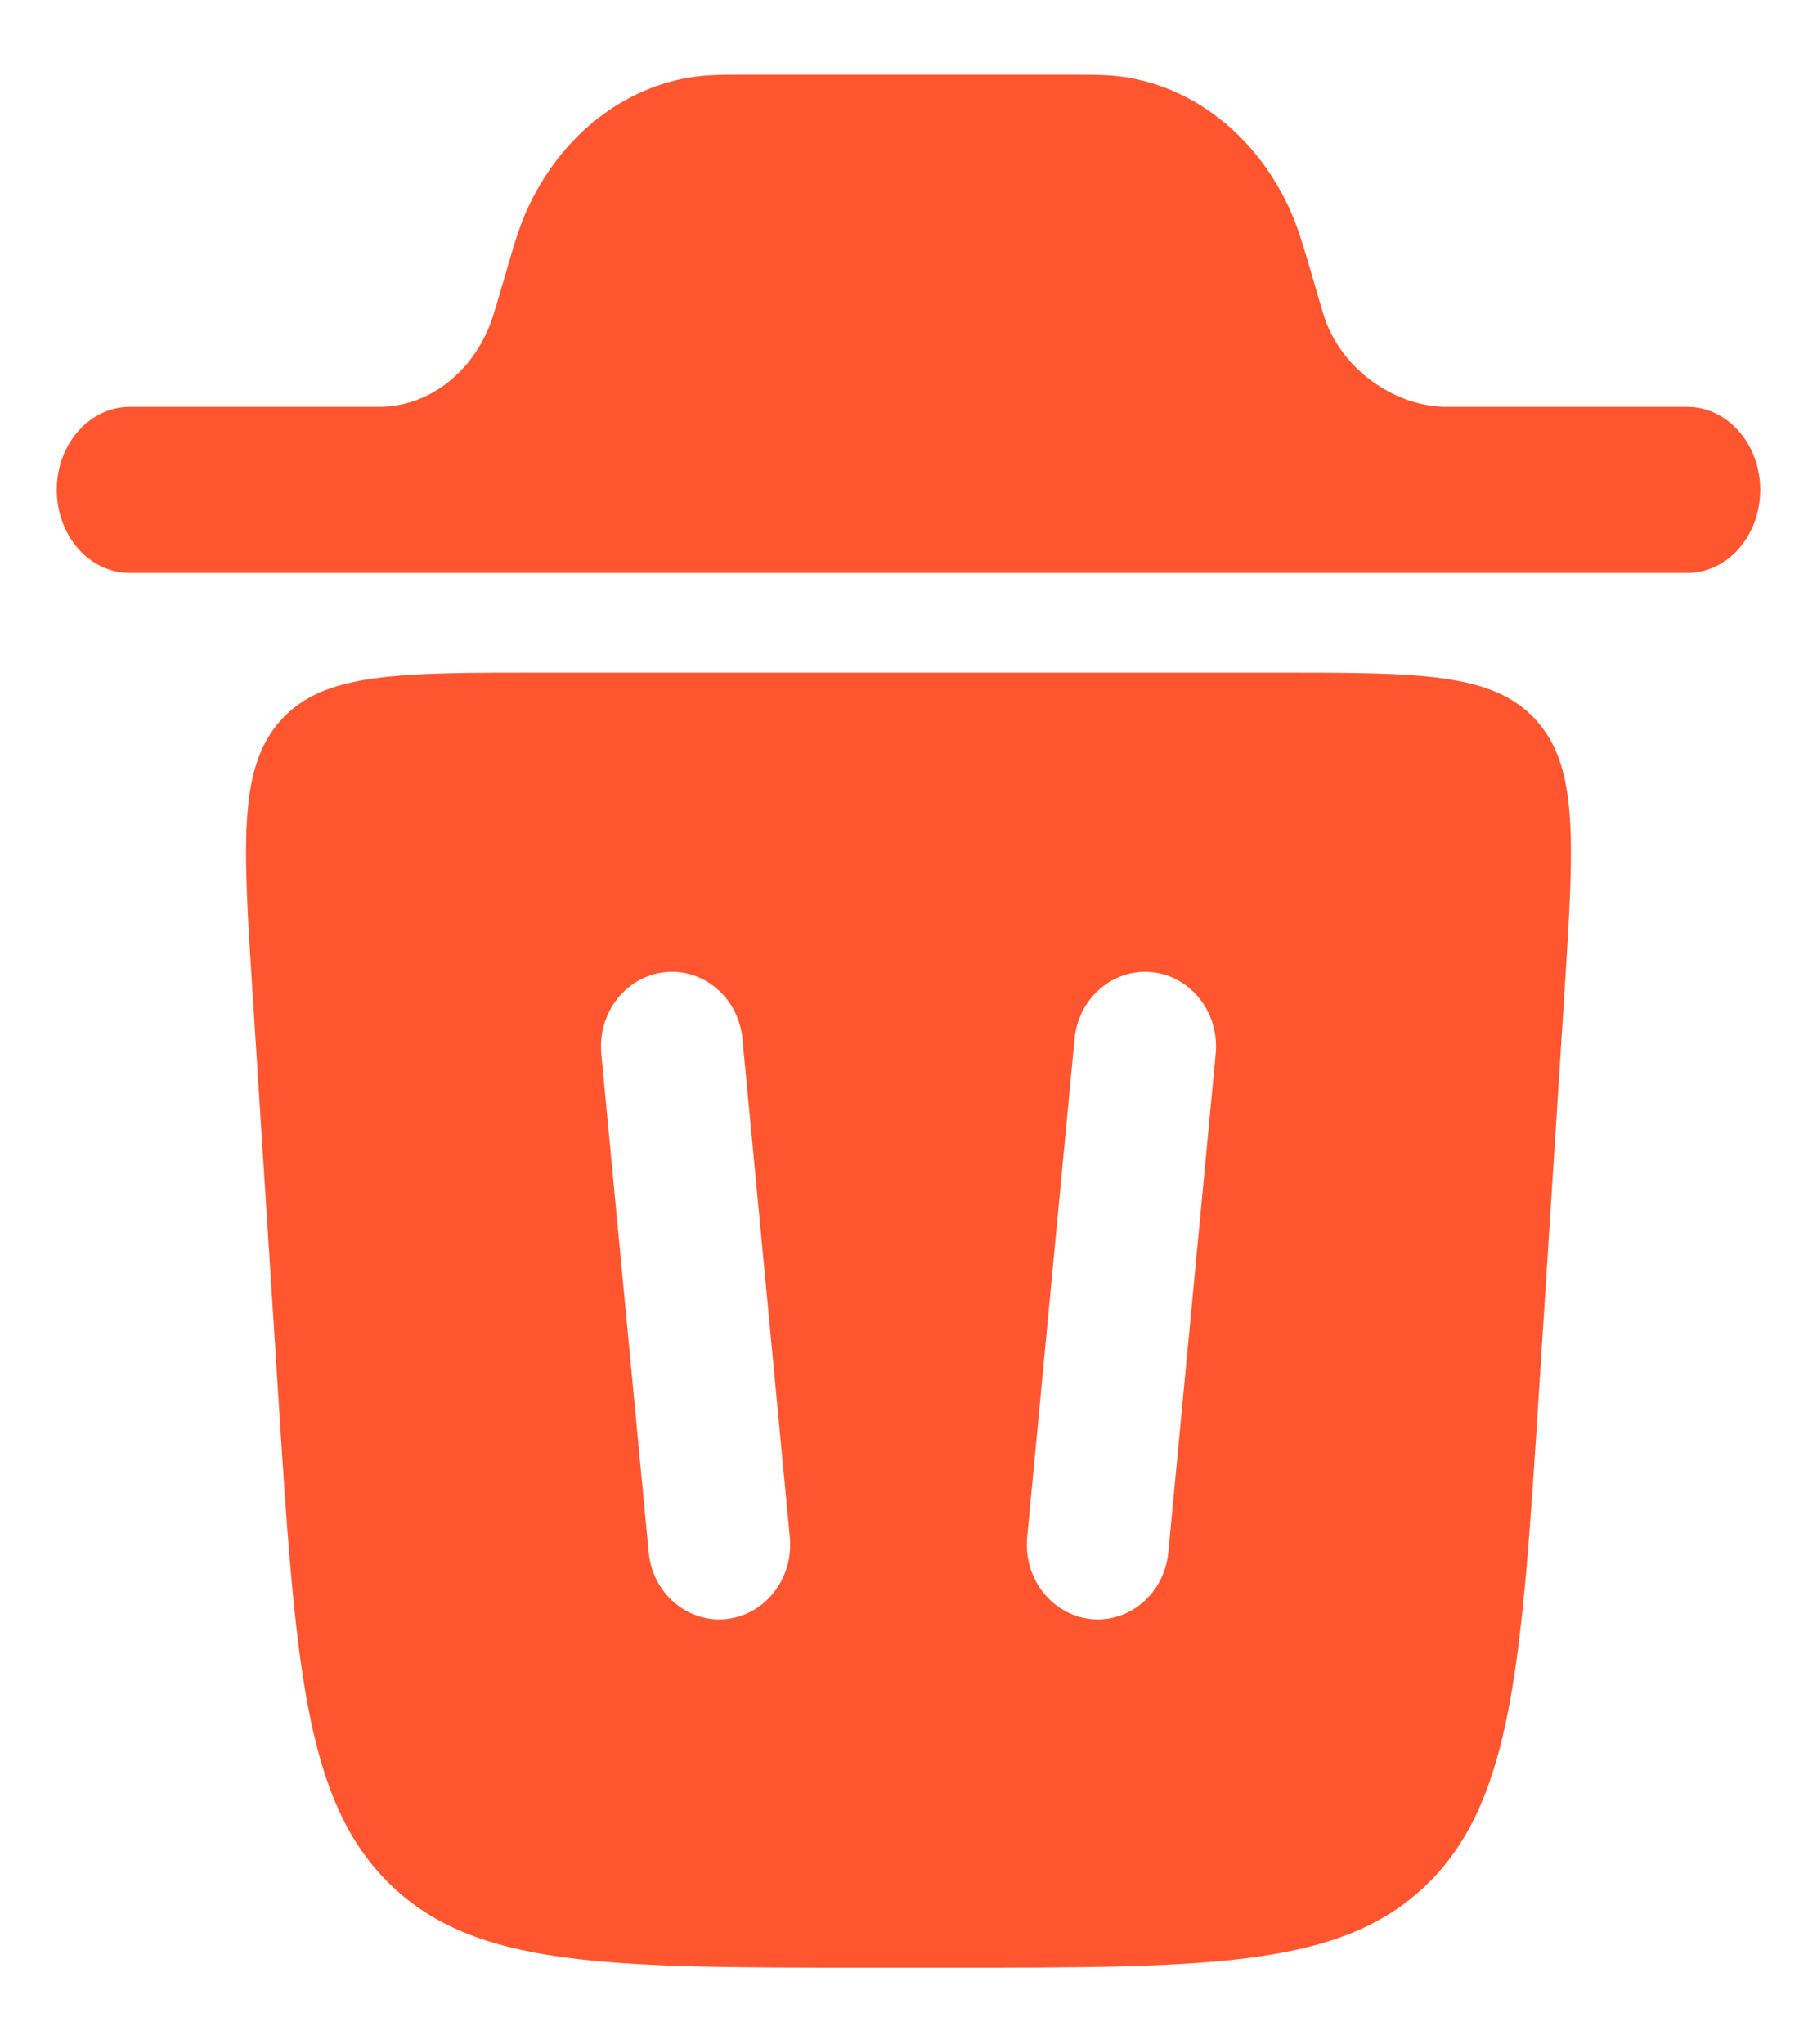 <svg width="16" height="18" viewBox="0 0 16 18" fill="none" xmlns="http://www.w3.org/2000/svg">
<path d="M0.5 4.313C0.5 3.91 0.787 3.582 1.143 3.582H3.363C3.804 3.569 4.193 3.25 4.343 2.778L4.368 2.695L4.464 2.369C4.522 2.169 4.573 1.994 4.645 1.838C4.927 1.222 5.448 0.795 6.051 0.686C6.204 0.658 6.366 0.658 6.551 0.658H9.449C9.635 0.658 9.797 0.658 9.949 0.686C10.552 0.795 11.074 1.222 11.355 1.838C11.427 1.994 11.477 2.168 11.537 2.369L11.632 2.695L11.657 2.778C11.807 3.25 12.273 3.57 12.715 3.582H14.857C15.213 3.582 15.5 3.91 15.5 4.313C15.5 4.717 15.213 5.044 14.857 5.044H1.142C0.787 5.044 0.5 4.717 0.5 4.313Z" fill="#FF5630"/>
<path fill-rule="evenodd" clip-rule="evenodd" d="M7.663 17.325H8.337C10.656 17.325 11.815 17.325 12.57 16.587C13.323 15.848 13.4 14.637 13.554 12.216L13.777 8.726C13.86 7.412 13.902 6.754 13.524 6.338C13.146 5.922 12.508 5.922 11.23 5.922H4.77C3.493 5.922 2.853 5.922 2.476 6.338C2.098 6.755 2.139 7.412 2.223 8.726L2.446 12.216C2.6 14.637 2.677 15.849 3.431 16.587C4.185 17.325 5.344 17.325 7.663 17.325ZM6.538 9.149C6.505 8.787 6.198 8.524 5.855 8.56C5.511 8.596 5.261 8.918 5.295 9.28L5.712 13.666C5.745 14.027 6.052 14.291 6.395 14.255C6.739 14.219 6.989 13.896 6.955 13.535L6.538 9.149ZM10.146 8.56C10.489 8.596 10.74 8.918 10.705 9.28L10.288 13.666C10.255 14.027 9.947 14.291 9.605 14.255C9.261 14.219 9.011 13.896 9.045 13.535L9.462 9.149C9.495 8.787 9.803 8.524 10.146 8.56Z" fill="#FF5630"/>
</svg>
